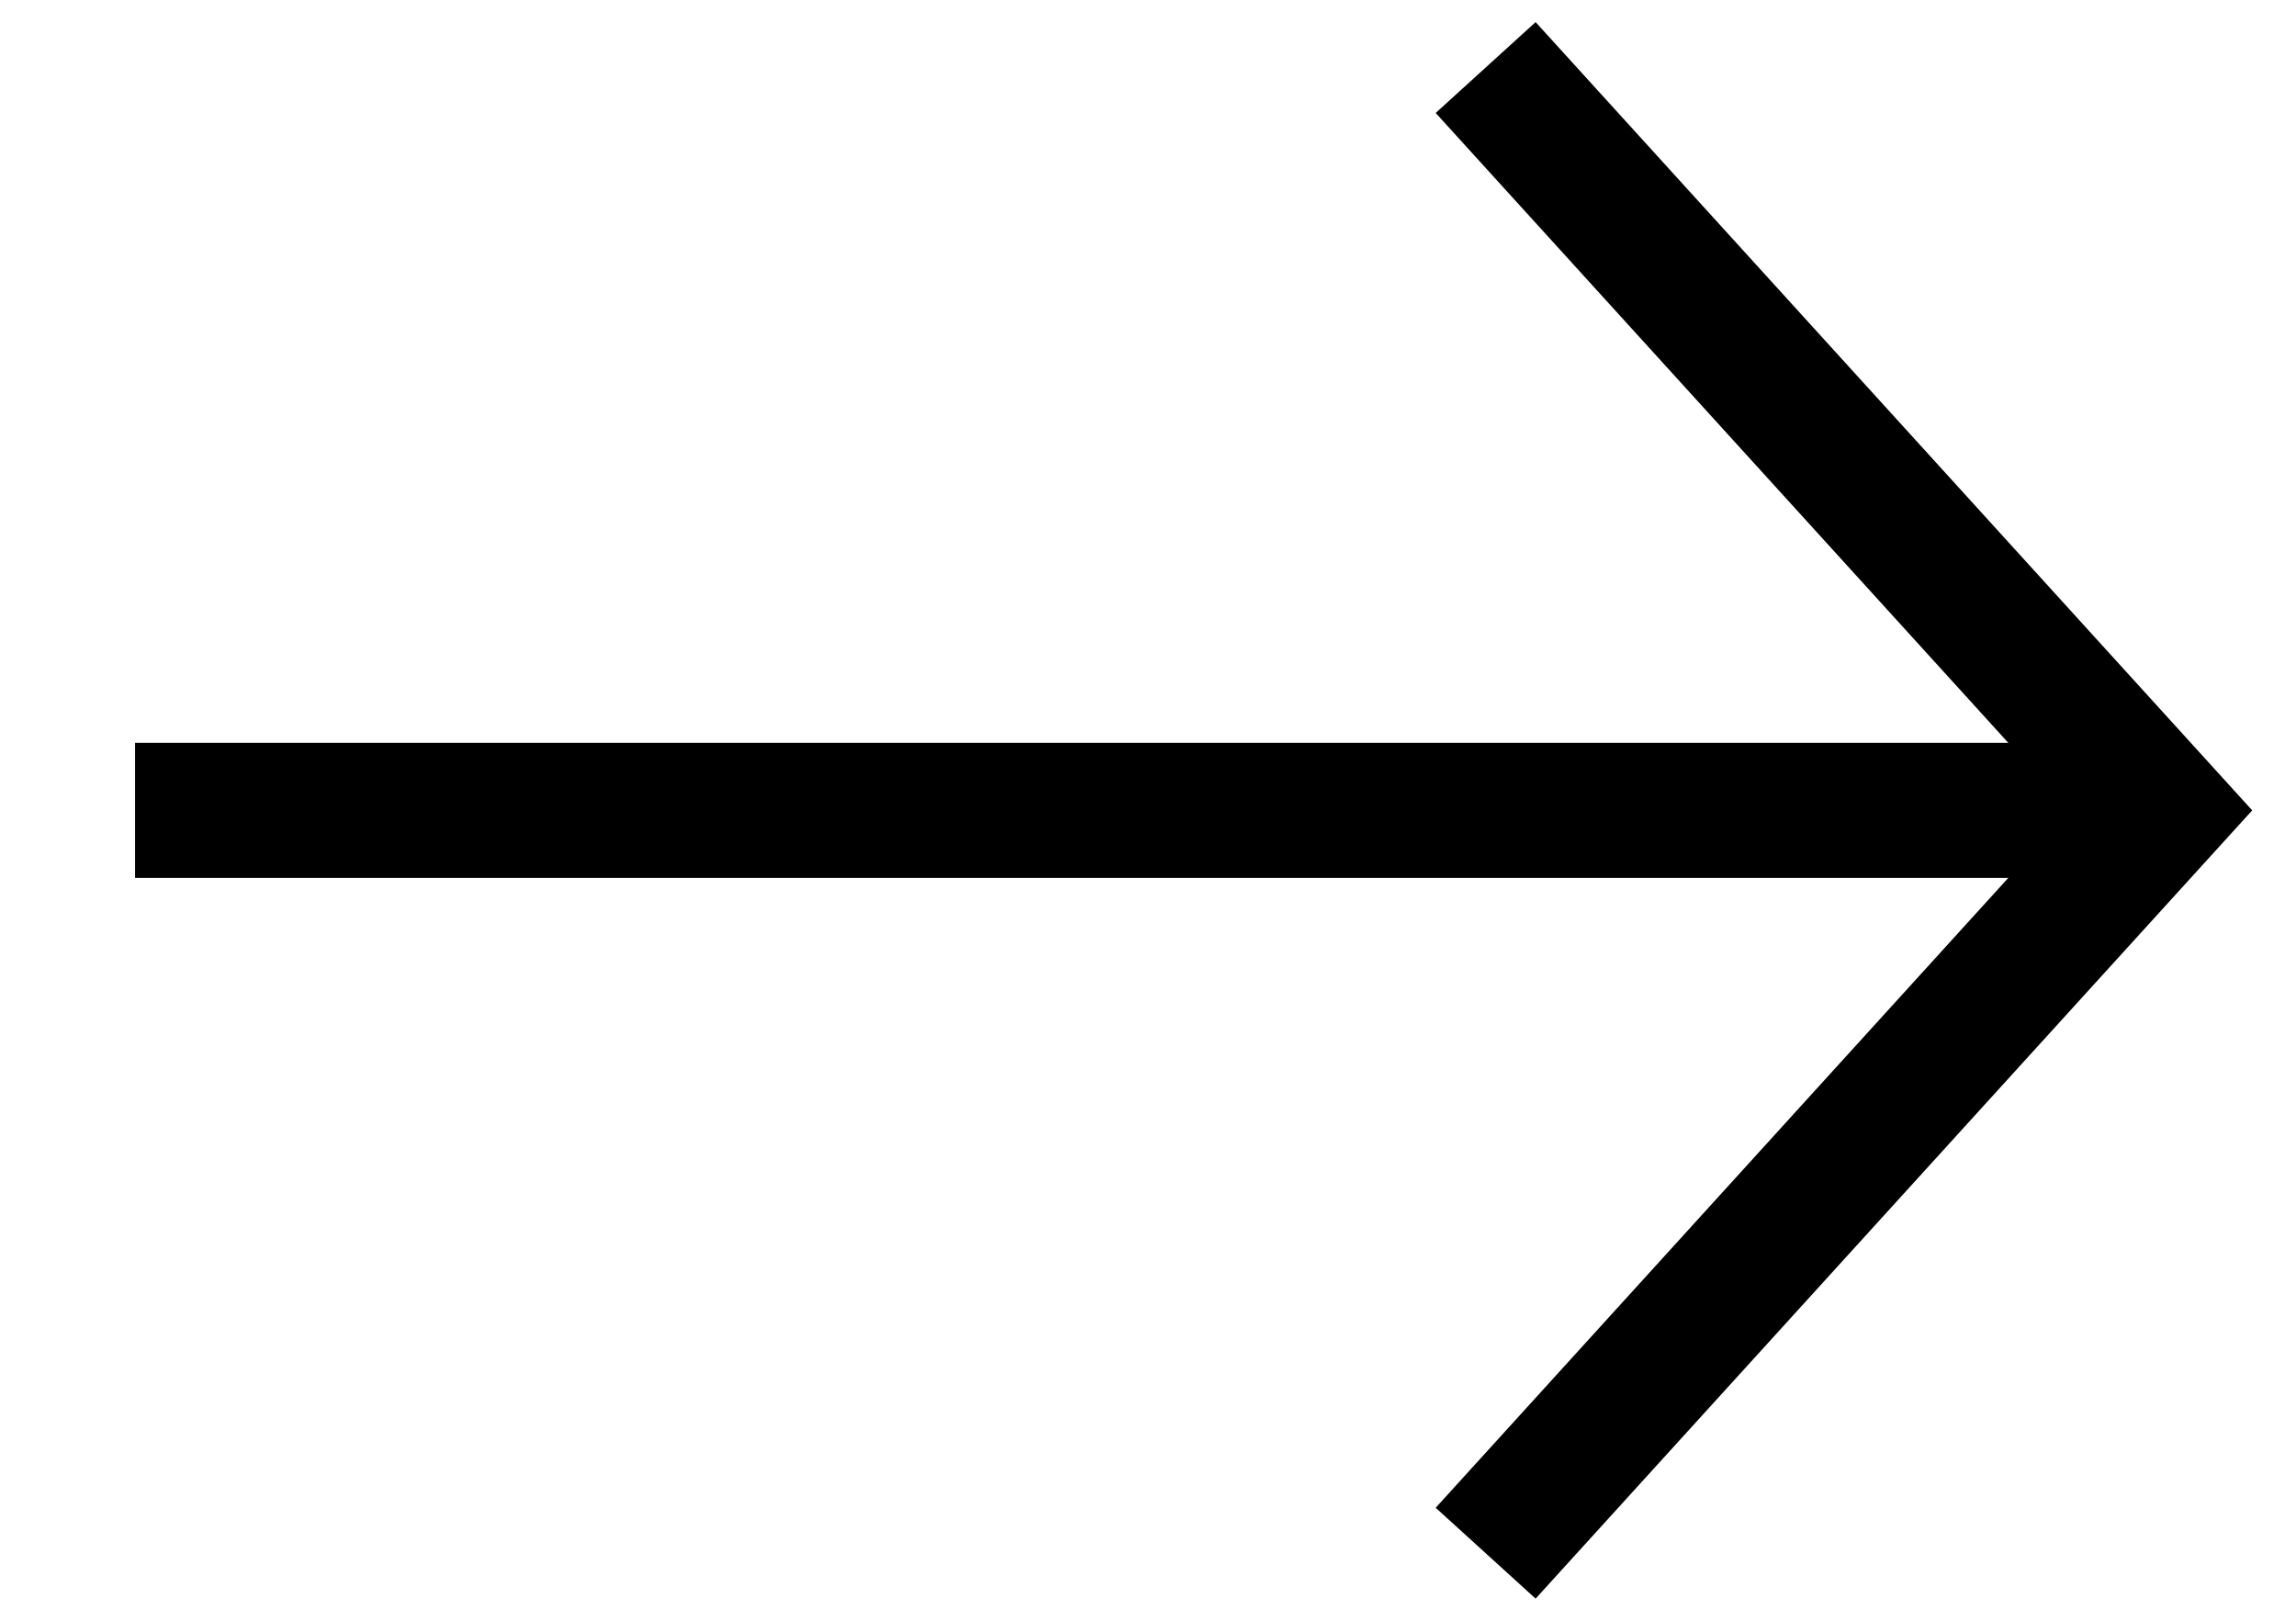 <svg width="34" height="24" viewBox="0 0 34 24" fill="none" xmlns="http://www.w3.org/2000/svg">
<rect x="2" y="11" width="30" height="2" fill="black"/>
<path d="M22 1L32 12L22 23" stroke="black" stroke-width="2"/>
</svg>
